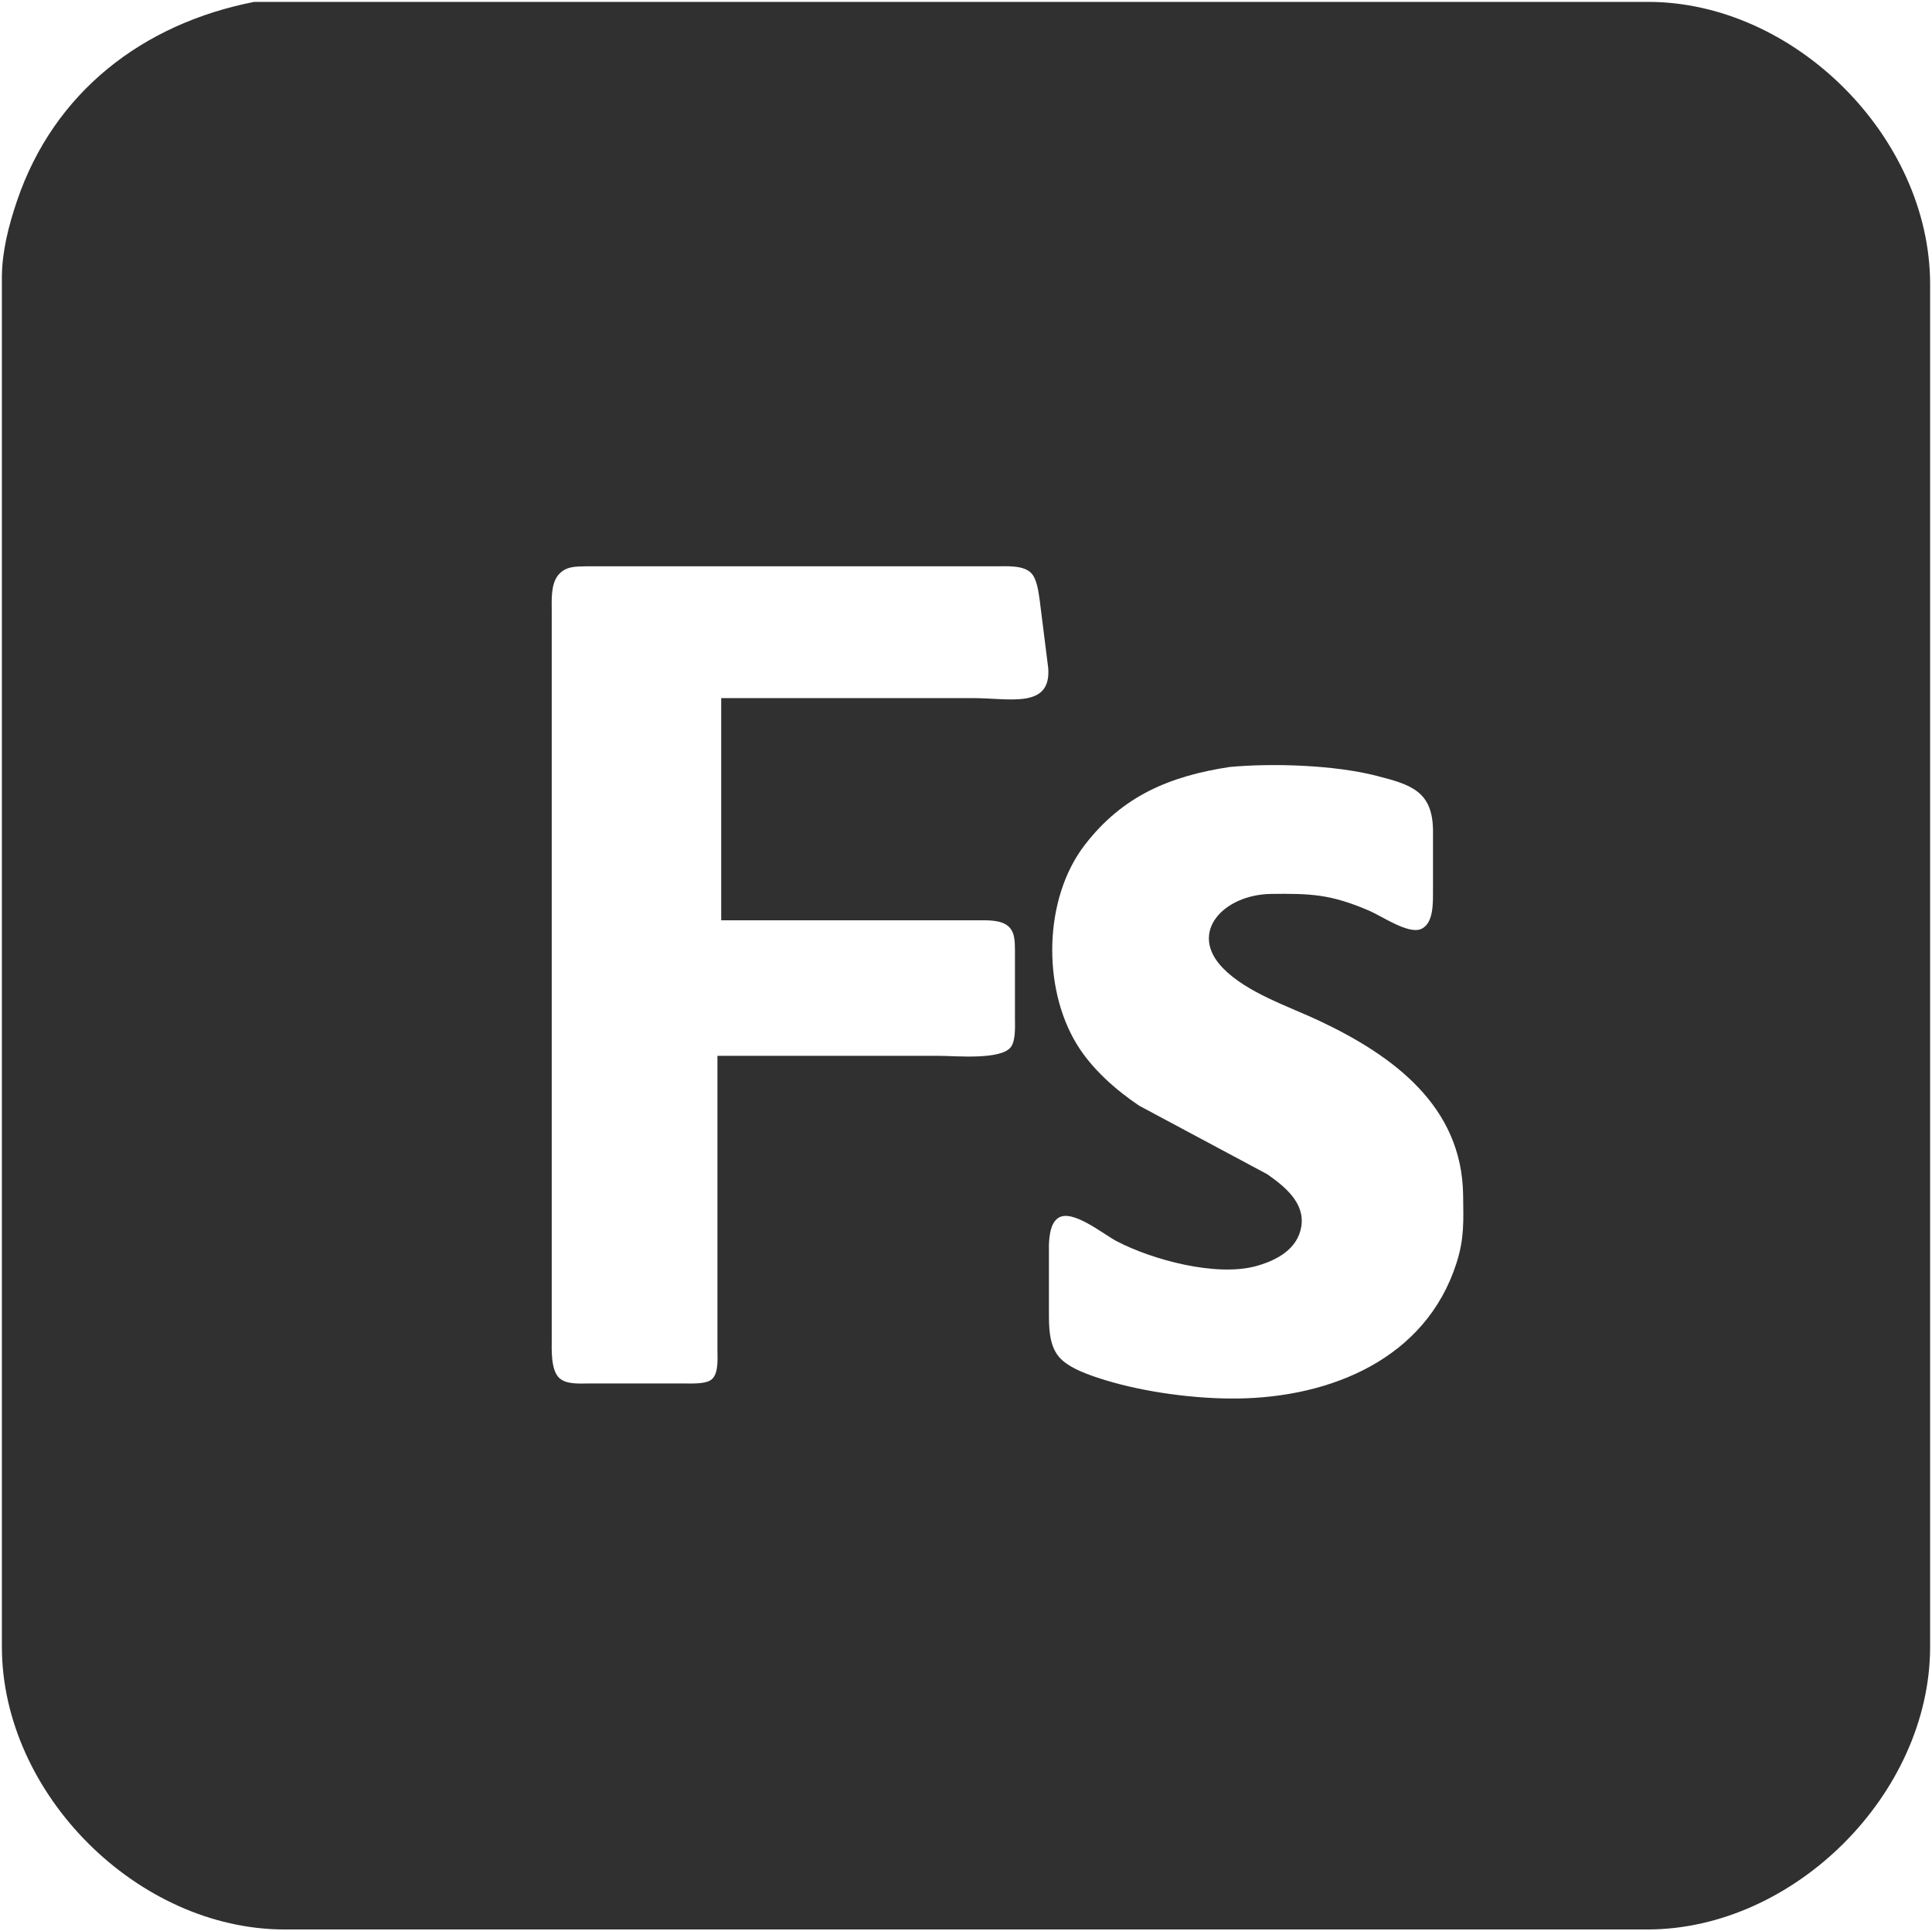 <svg xmlns="http://www.w3.org/2000/svg" viewBox="-0.5 -0.39 513 512.89">
  <path id="Selection" fill="#303030" stroke="none" stroke-width="1" d="M 67.00,0.11            C 67.00,0.11 110.00,0.11 110.00,0.11              110.00,0.11 191.00,0.11 191.00,0.11              191.00,0.11 437.00,0.11 437.00,0.11              475.99,0.06 511.94,36.01 512.00,75.00              512.00,75.00 512.00,437.00 512.00,437.00              511.94,475.96 475.95,511.94 437.00,512.00              437.00,512.00 75.00,512.00 75.00,512.00              36.01,511.94 0.06,475.99 0.00,437.00              0.00,437.00 0.00,203.00 0.00,203.00              0.00,203.00 0.00,73.00 0.00,73.00              0.08,66.15 1.82,59.46 4.00,53.00              13.82,24.02 37.43,5.90 67.00,0.11 Z            M 191.00,185.00            C 191.00,185.00 258.00,185.00 258.00,185.00              267.53,185.00 278.67,187.92 277.83,177.00              277.83,177.00 275.57,159.00 275.57,159.00              275.25,156.83 274.86,153.32 273.26,151.74              271.16,149.65 266.77,150.00 264.00,150.00              264.00,150.00 174.00,150.00 174.00,150.00              174.00,150.00 155.00,150.00 155.00,150.00              152.27,150.05 149.65,150.00 147.74,152.31              145.71,154.77 146.00,158.97 146.00,162.00              146.00,162.00 146.00,319.00 146.00,319.00              146.00,319.00 146.00,355.00 146.00,355.00              146.00,357.94 145.73,363.14 147.85,365.40              149.70,367.36 153.50,367.00 156.00,367.00              156.00,367.00 181.00,367.00 181.00,367.00              182.99,367.00 186.81,367.23 188.40,365.98              190.38,364.41 190.00,360.30 190.00,358.00              190.00,358.00 190.00,280.00 190.00,280.00              190.00,280.00 249.00,280.00 249.00,280.00              253.27,280.00 265.49,281.19 267.98,277.57              269.22,275.76 269.00,272.16 269.00,270.00              269.00,270.00 269.00,252.00 269.00,252.00              268.96,249.87 269.05,247.35 267.40,245.74              265.42,243.80 261.58,244.01 259.00,244.00              259.00,244.00 191.00,244.00 191.00,244.00              191.00,244.00 191.00,185.00 191.00,185.00 Z            M 326.00,203.29            C 310.17,205.71 297.61,210.91 287.53,224.00              276.60,238.18 276.20,261.90 285.47,277.00              289.44,283.48 295.73,289.03 302.00,293.25              302.00,293.25 336.00,311.44 336.00,311.44              340.56,314.65 346.01,318.96 345.04,325.27              344.10,331.38 338.39,334.36 333.00,335.84              322.44,338.73 305.53,334.20 296.00,329.22              292.42,327.35 284.25,320.57 280.51,323.04              278.42,324.42 278.15,327.74 278.02,330.00              278.02,330.00 278.02,348.00 278.02,348.00              278.02,351.89 278.00,356.59 280.56,359.79              283.12,362.99 289.14,364.93 293.00,366.12              303.56,369.36 316.95,371.12 328.00,371.00              352.90,370.71 378.13,360.44 386.25,335.00              388.36,328.41 388.08,323.77 388.00,317.00              387.72,293.38 369.45,279.99 350.00,270.78              341.79,266.89 330.66,263.32 324.22,256.70              314.90,247.13 324.51,237.17 337.00,237.00              347.68,236.86 352.90,237.11 363.00,241.43              366.43,242.90 373.31,247.68 376.72,246.36              380.28,244.98 379.98,239.11 380.00,236.00              380.00,236.00 380.00,220.00 380.00,220.00              379.85,209.64 374.01,207.95 365.00,205.63              353.89,202.77 337.44,202.22 326.00,203.29 Z"/>
</svg>